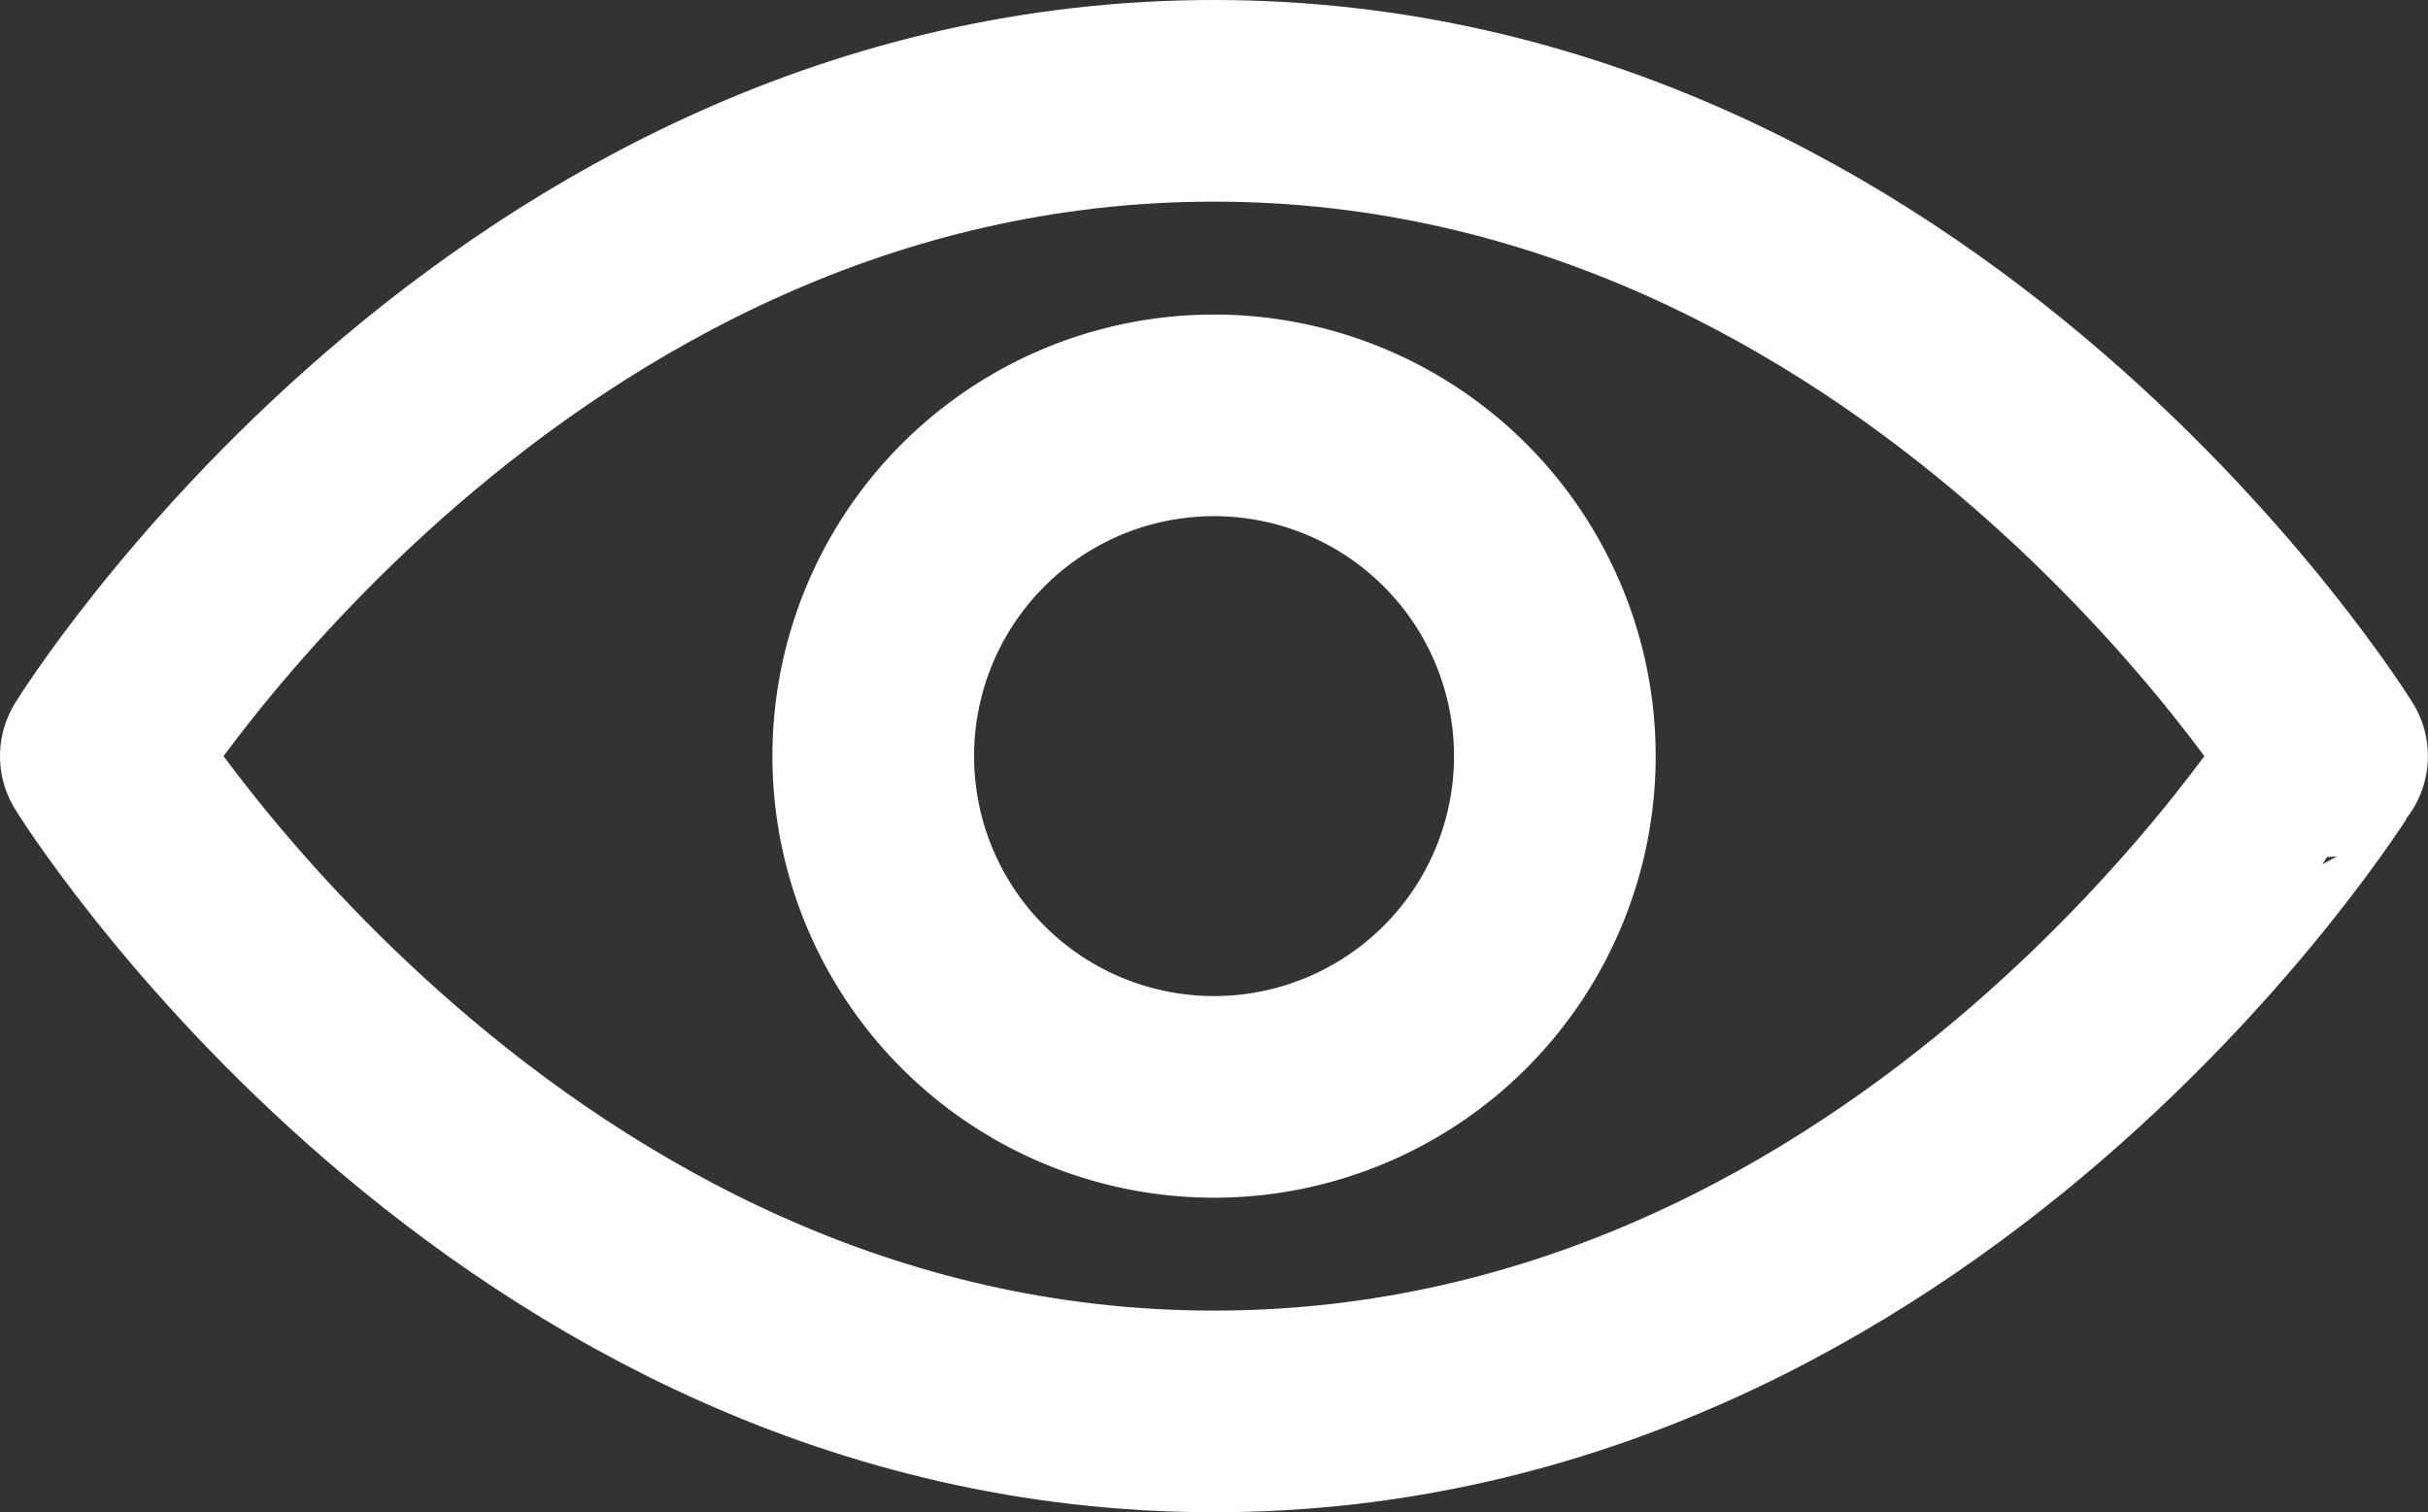 <svg xmlns="http://www.w3.org/2000/svg" width="24.081" height="15" viewBox="0 0 24.081 15">
  <rect x="0" y="0" width="24.081" height="15" fill="#333333" stroke="none"/>
  <g id="Icon_feather-eye" data-name="Icon feather-eye" transform="translate(-0.5 -5)">
    <path id="Path_66188" data-name="Path 66188" d="M1.5,12.5S5.515,6,12.54,6s11.04,6.5,11.04,6.5S19.566,19,12.54,19,1.5,12.5,1.5,12.5Z" fill="none" stroke="#fff" stroke-linecap="round" stroke-linejoin="round" stroke-width="2"/>
    <path id="Path_66189" data-name="Path 66189" d="M20.261,16.88a3.38,3.38,0,1,1-3.38-3.38A3.38,3.38,0,0,1,20.261,16.88Z" transform="translate(-4.34 -4.38)" fill="none" stroke="#fff" stroke-linecap="round" stroke-linejoin="round" stroke-width="2"/>
  </g>
</svg>
